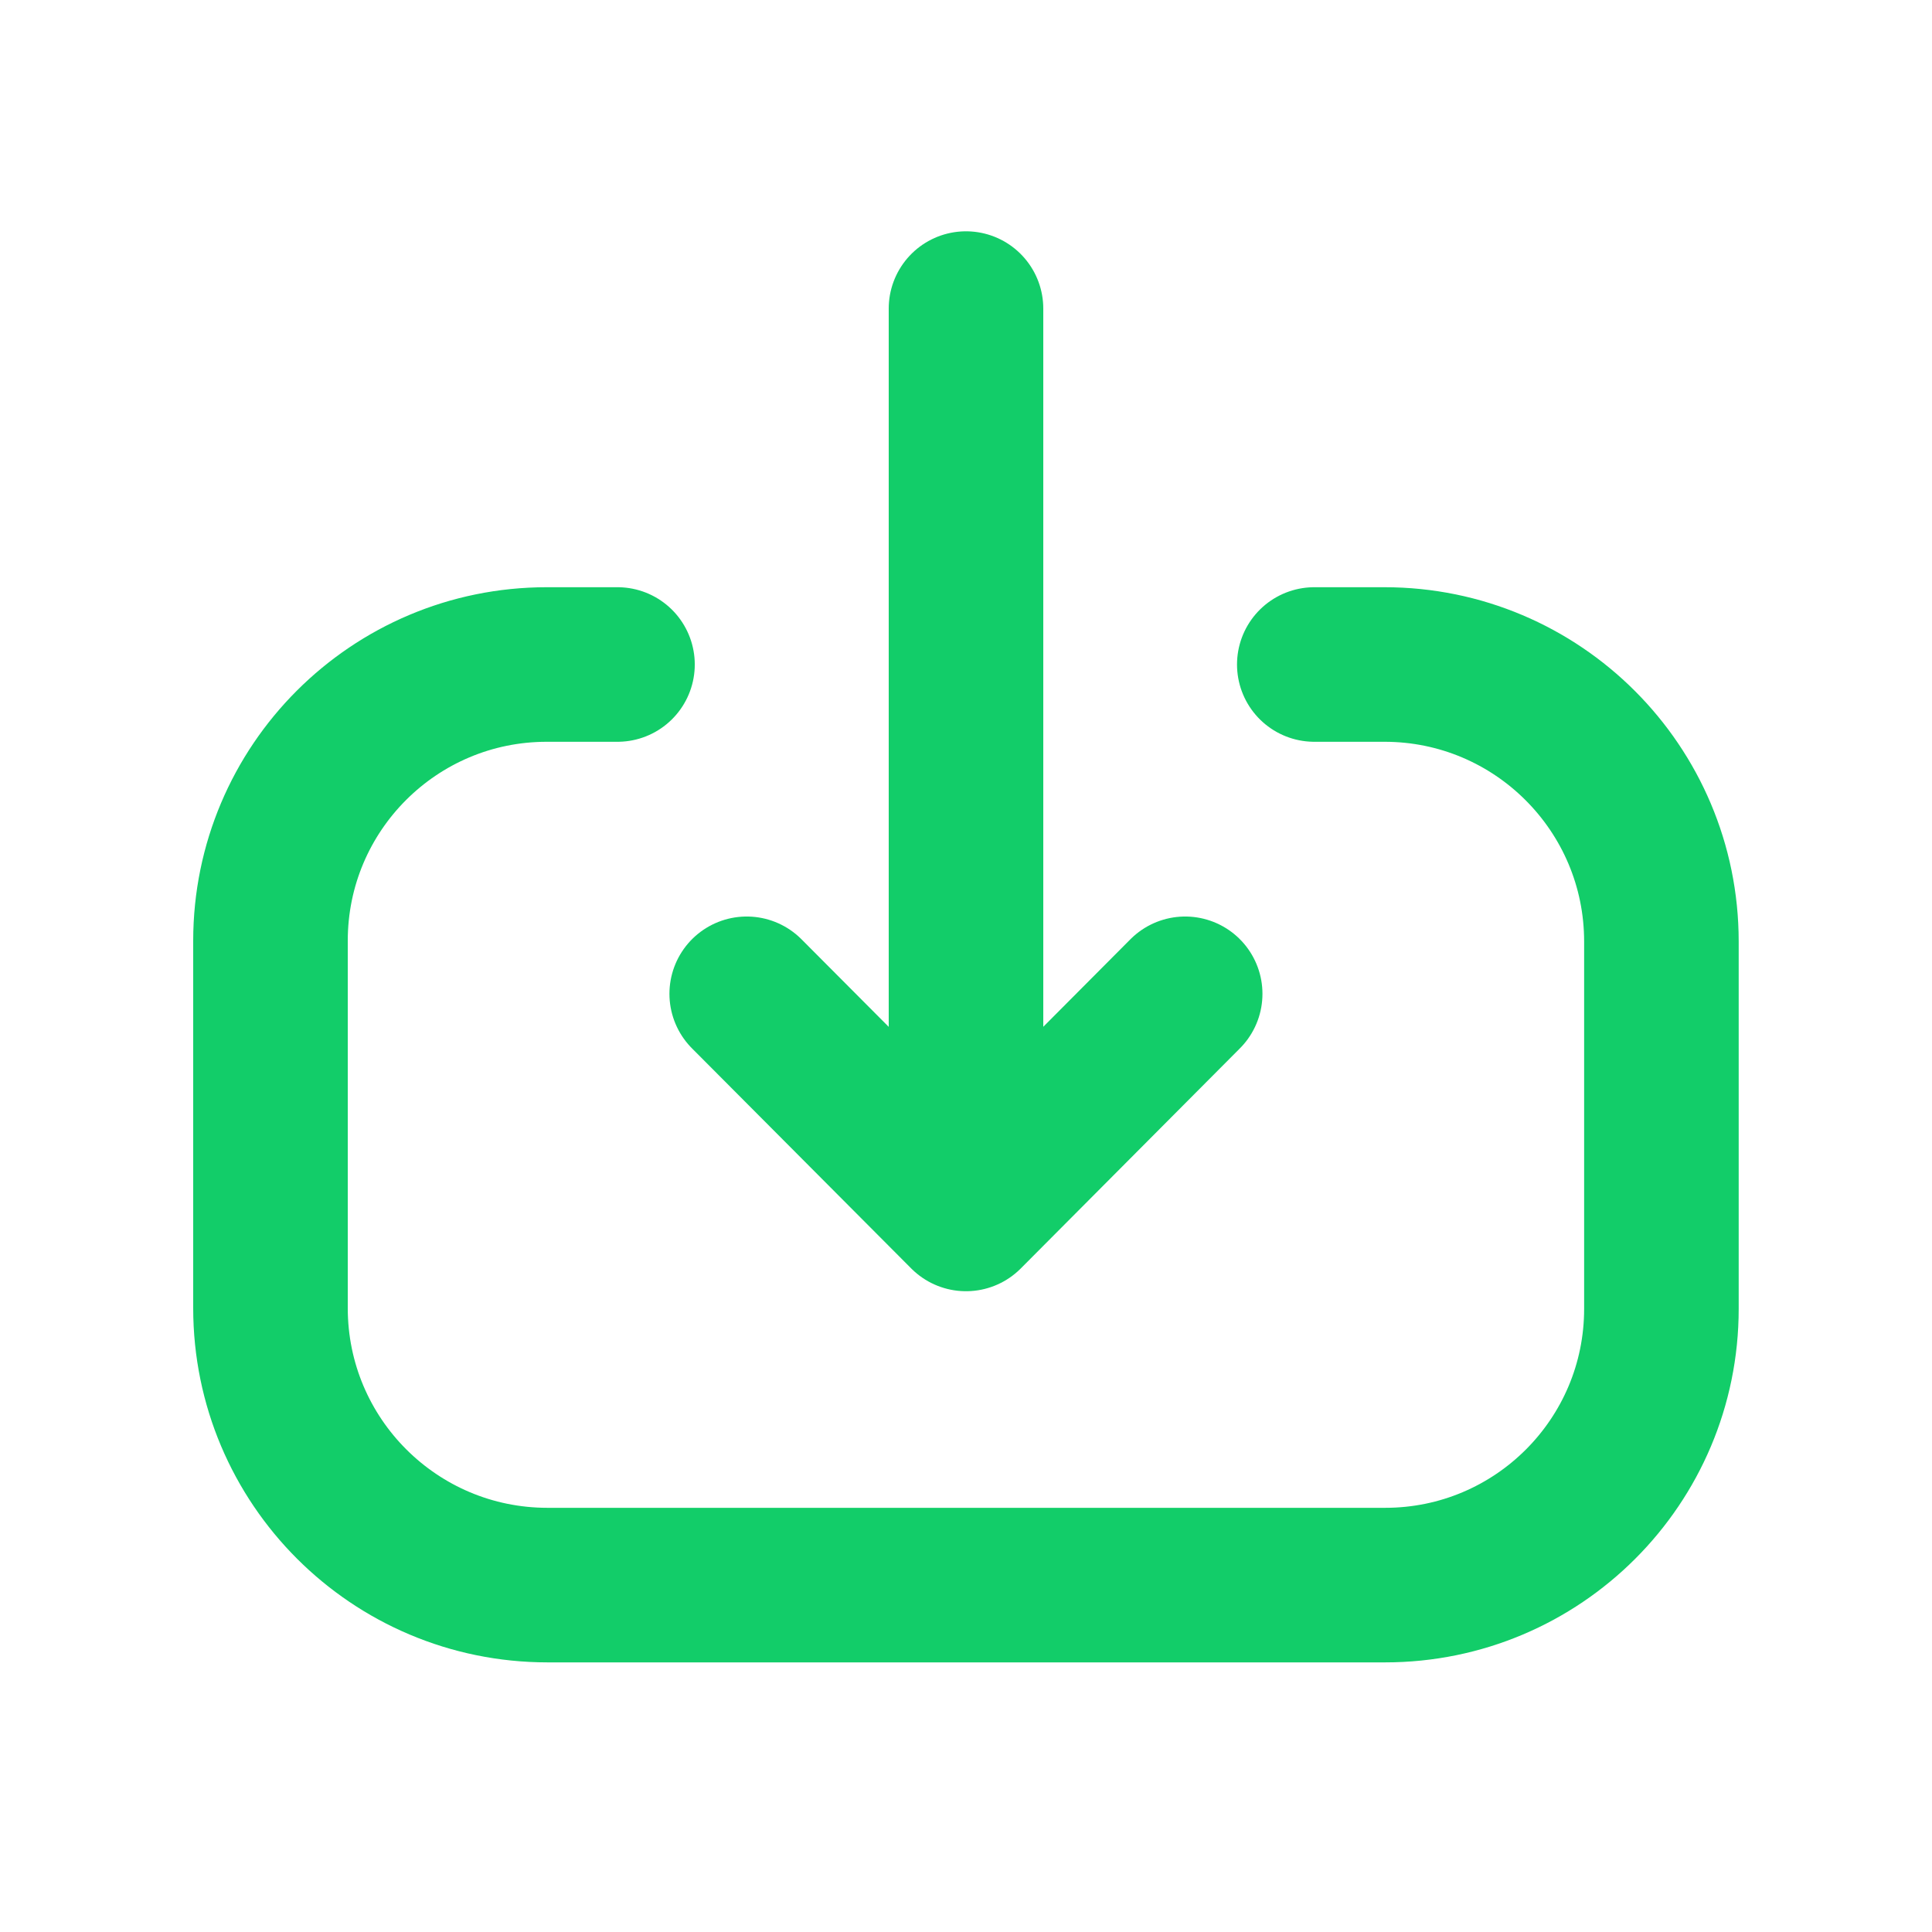 <svg width="18" height="18" viewBox="0 0 18 18" fill="none" xmlns="http://www.w3.org/2000/svg">
<path d="M12.245 6.191H12.899C14.324 6.191 15.479 7.347 15.479 8.772L15.479 12.194C15.479 13.616 14.327 14.768 12.905 14.768L5.101 14.768C3.675 14.768 2.52 13.613 2.52 12.187L2.52 8.765C2.52 7.343 3.672 6.191 5.094 6.191H5.753" stroke="#12CD69" stroke-width="1.44" stroke-linecap="round" stroke-linejoin="round"/>
<path d="M9 11.31L9 2.875M9 11.31L11.042 9.259M9 11.31L6.957 9.259" stroke="#12CD69" stroke-width="1.44" stroke-linecap="round" stroke-linejoin="round"/>
</svg>
